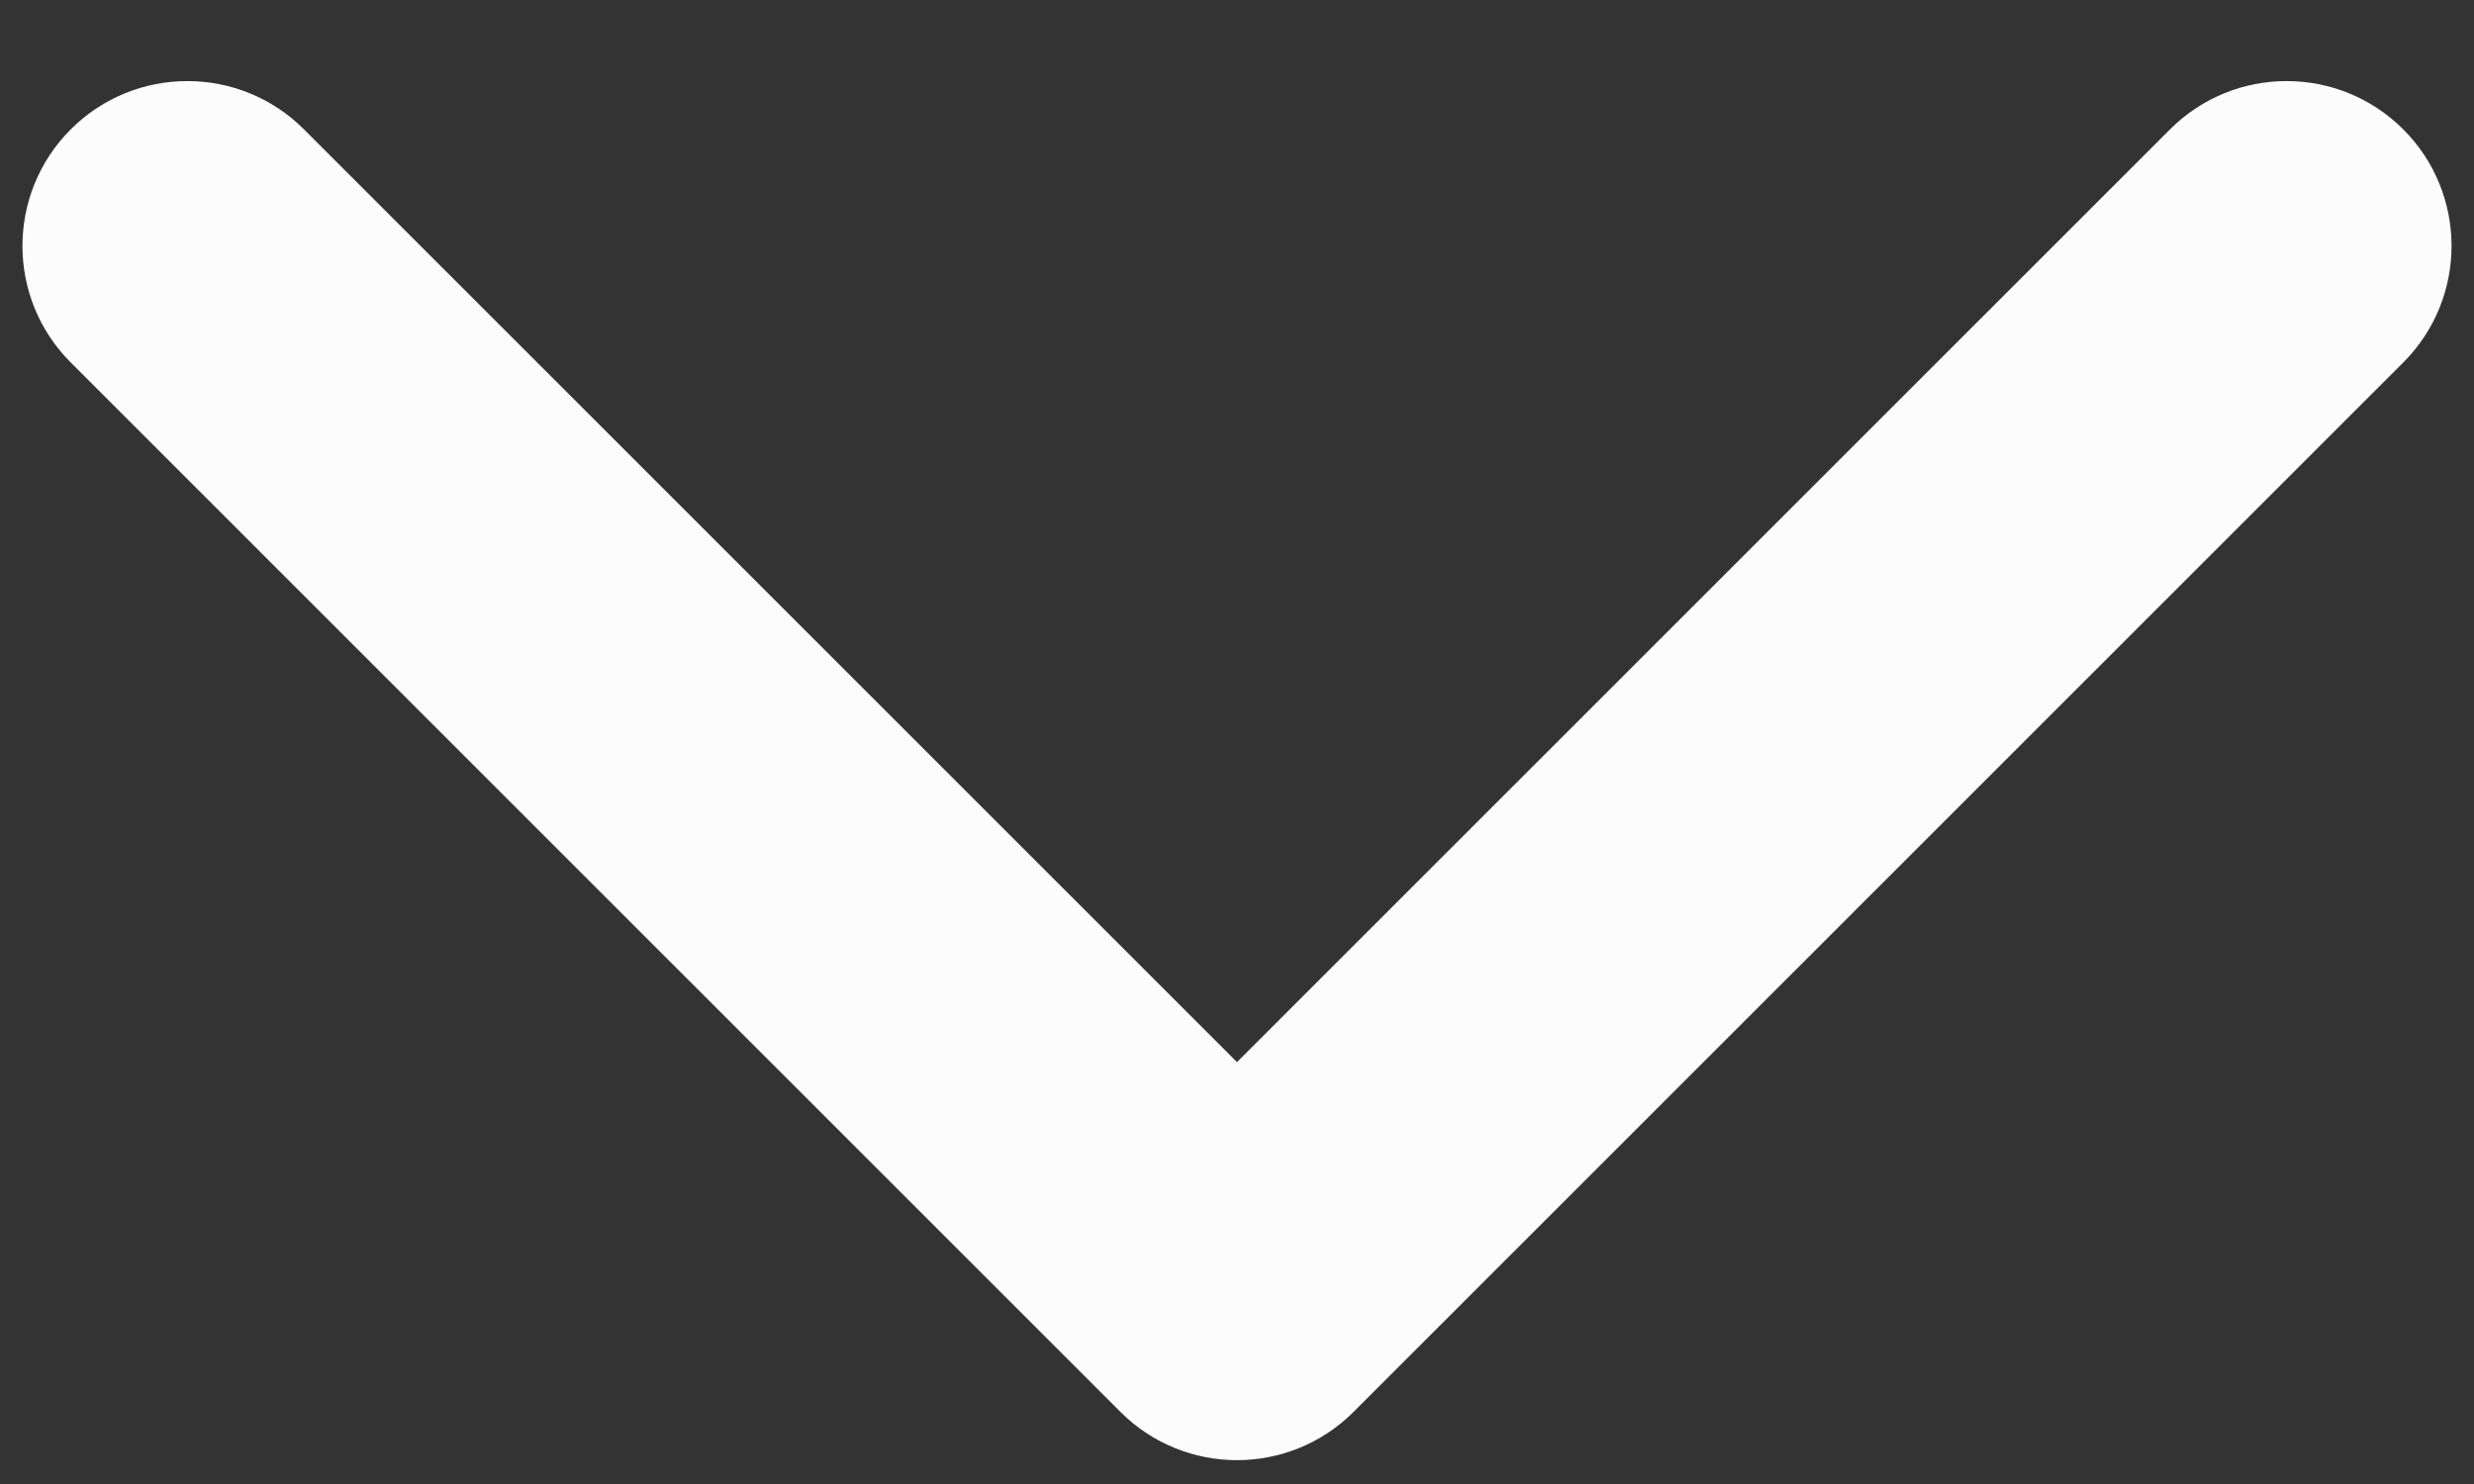 <svg width="30" height="18" viewBox="0 0 30 18" fill="none" xmlns="http://www.w3.org/2000/svg">
<rect x="0" y="0" width="30" height="18" fill="#333333" stroke="none"/>
<path d="M13.586 17.125C14.367 17.906 15.633 17.906 16.414 17.125L29.142 4.397C29.923 3.616 29.923 2.35 29.142 1.569C28.361 0.788 27.095 0.788 26.314 1.569L15 12.883L3.686 1.569C2.905 0.788 1.639 0.788 0.858 1.569C0.077 2.35 0.077 3.616 0.858 4.397L13.586 17.125ZM13 14.54V15.711H17V14.54H13Z" fill="#FCFCFC"/>
</svg>
